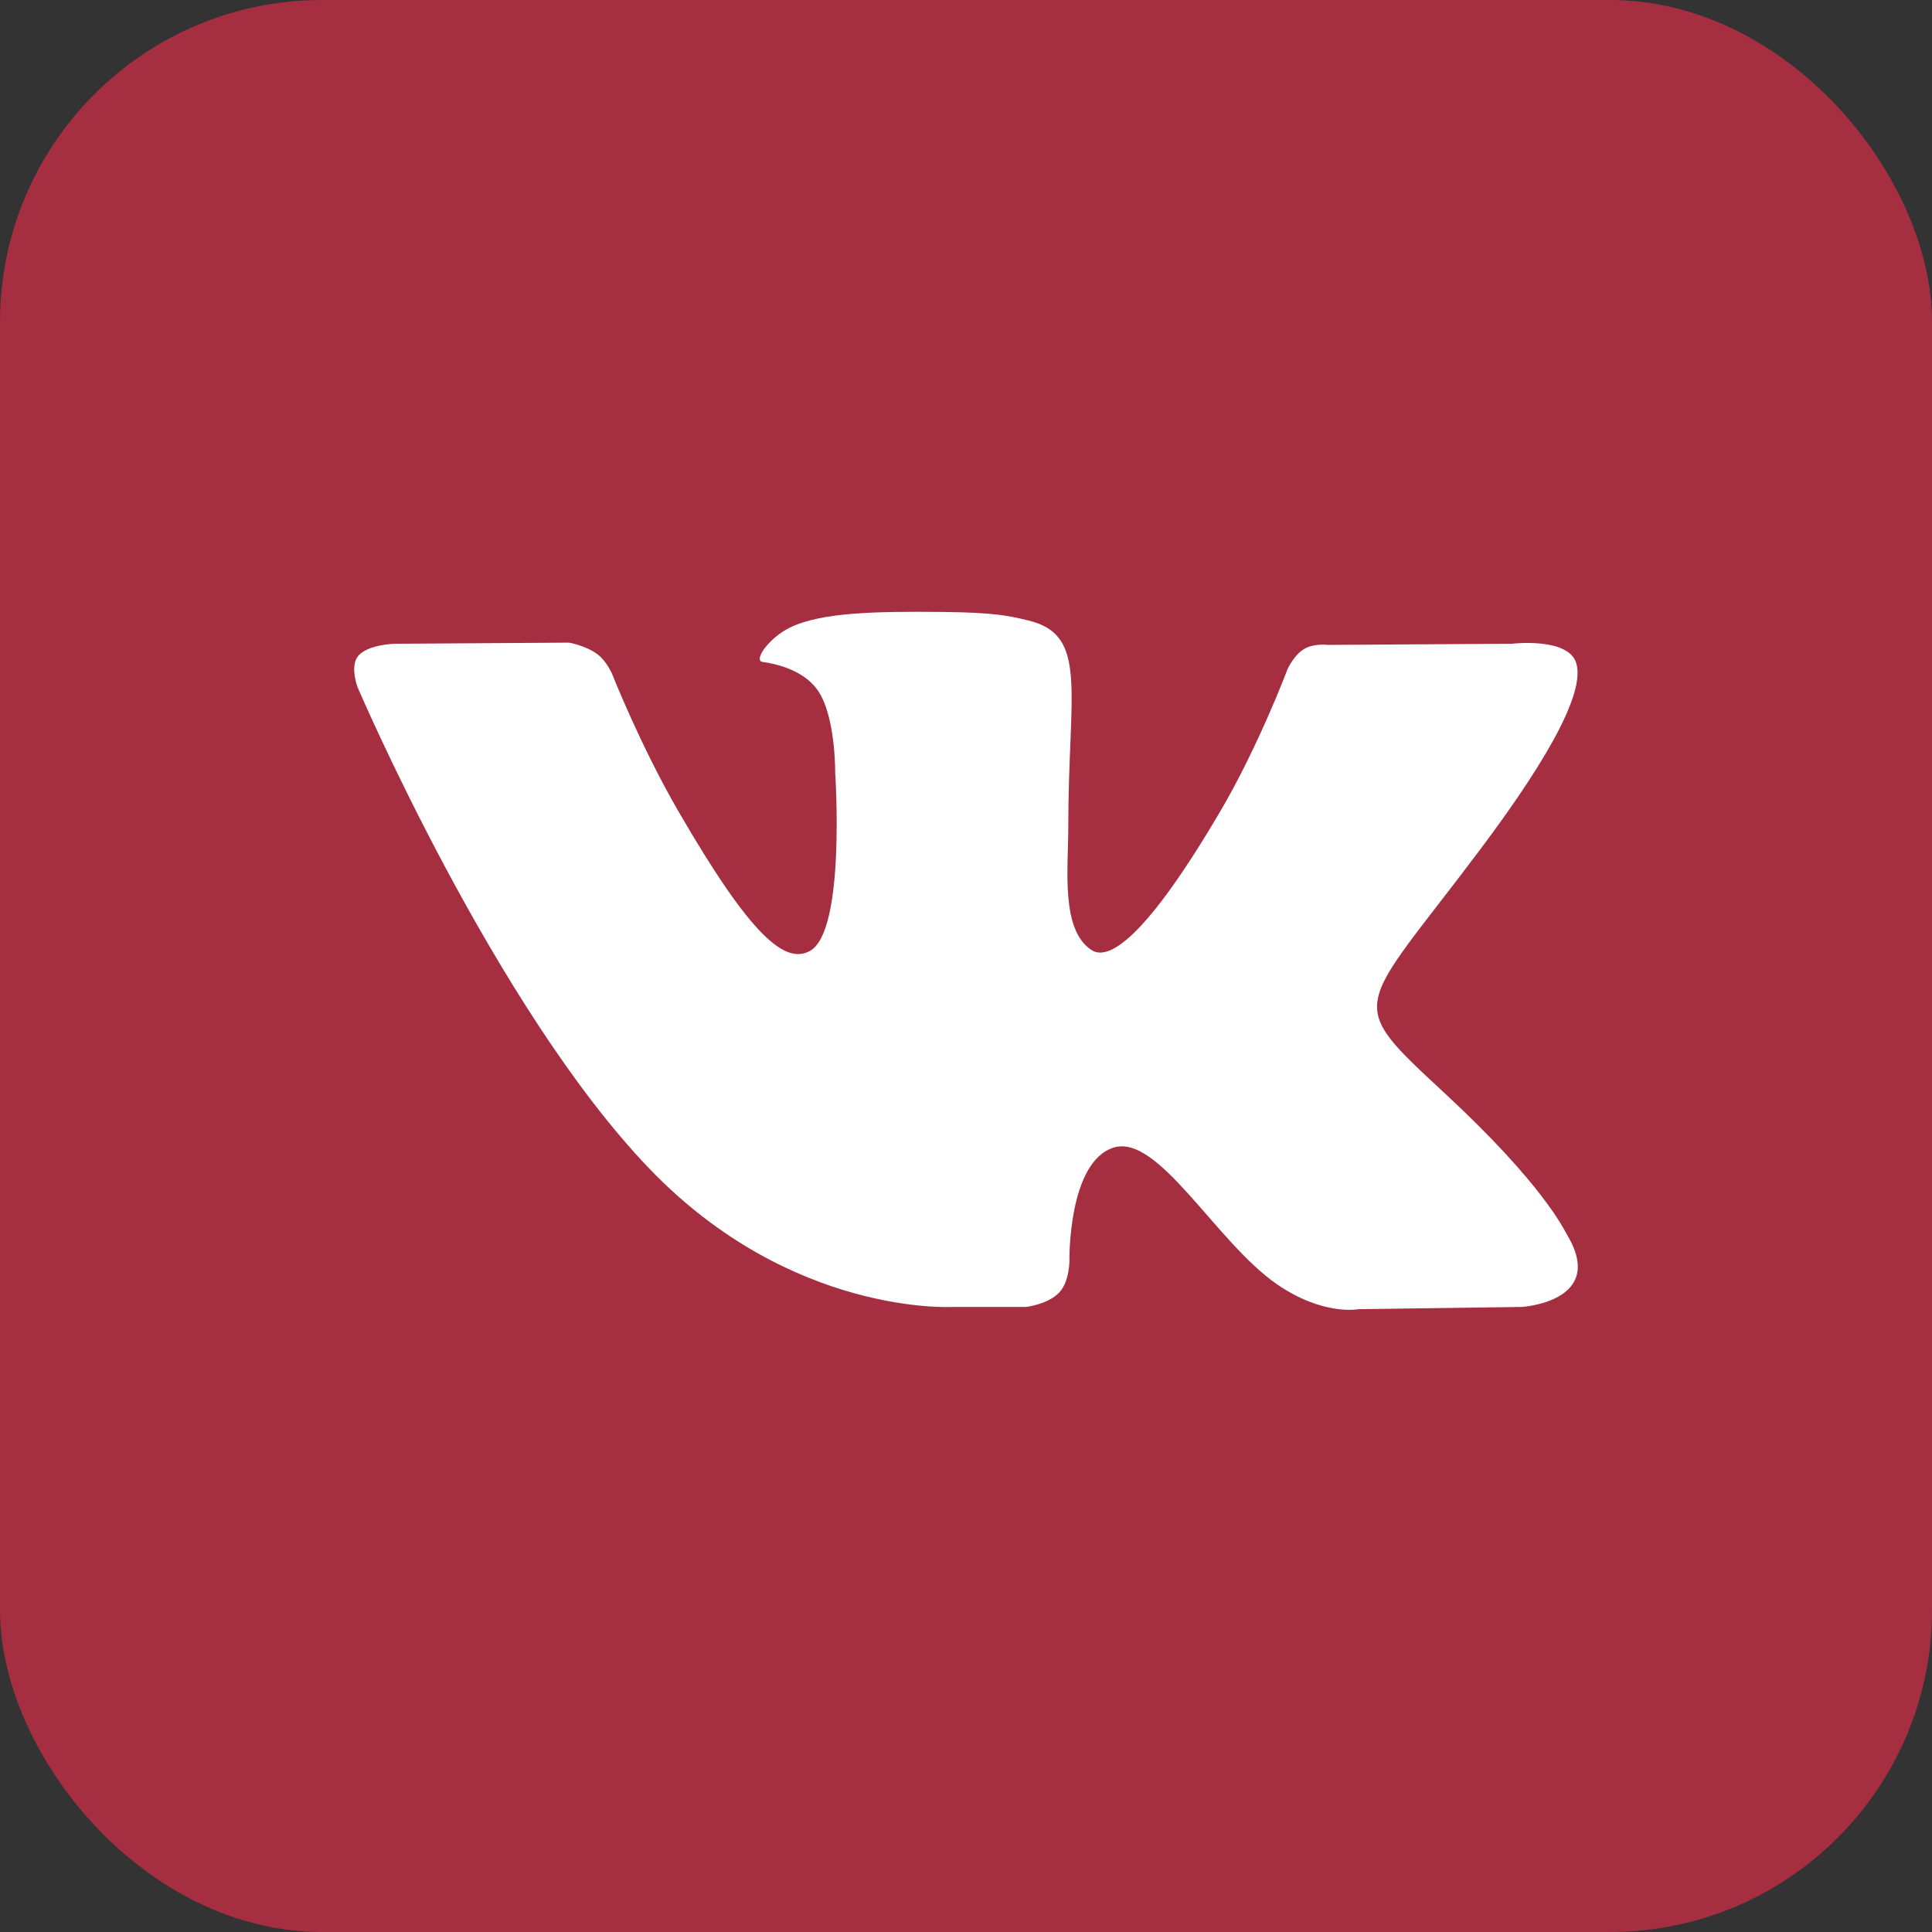 <svg width="60" height="60" viewBox="0 0 60 60" fill="none" xmlns="http://www.w3.org/2000/svg">
<rect x="0" y="0" width="60" height="60" fill="#333333" stroke="none"/>
<rect width="60" height="60" rx="10" fill="#A62E41"/>
<path fill-rule="evenodd" clip-rule="evenodd" d="M29.592 40.588H31.863C31.863 40.588 32.549 40.512 32.9 40.135C33.222 39.788 33.212 39.137 33.212 39.137C33.212 39.137 33.167 36.089 34.582 35.64C35.976 35.198 37.767 38.586 39.665 39.889C41.1 40.874 42.191 40.658 42.191 40.658L47.265 40.588C47.265 40.588 49.92 40.424 48.661 38.337C48.558 38.166 47.928 36.793 44.888 33.971C41.706 31.018 42.132 31.495 45.965 26.387C48.3 23.275 49.233 21.376 48.941 20.562C48.663 19.788 46.947 19.992 46.947 19.992L41.233 20.028C41.233 20.028 40.809 19.97 40.495 20.158C40.188 20.342 39.99 20.771 39.99 20.771C39.99 20.771 39.086 23.179 37.88 25.226C35.336 29.547 34.318 29.775 33.903 29.507C32.935 28.881 33.177 26.995 33.177 25.655C33.177 21.468 33.812 19.722 31.94 19.27C31.319 19.12 30.862 19.021 29.274 19.005C27.235 18.984 25.509 19.011 24.532 19.49C23.882 19.808 23.381 20.517 23.686 20.558C24.064 20.609 24.919 20.789 25.373 21.406C25.958 22.203 25.937 23.992 25.937 23.992C25.937 23.992 26.274 28.921 25.152 29.533C24.382 29.953 23.325 29.096 21.057 25.176C19.895 23.168 19.017 20.949 19.017 20.949C19.017 20.949 18.848 20.534 18.546 20.312C18.18 20.043 17.668 19.958 17.668 19.958L12.238 19.993C12.238 19.993 11.423 20.016 11.124 20.37C10.858 20.686 11.103 21.338 11.103 21.338C11.103 21.338 15.354 31.283 20.167 36.294C24.58 40.889 29.592 40.588 29.592 40.588Z" fill="white"/>
</svg>
